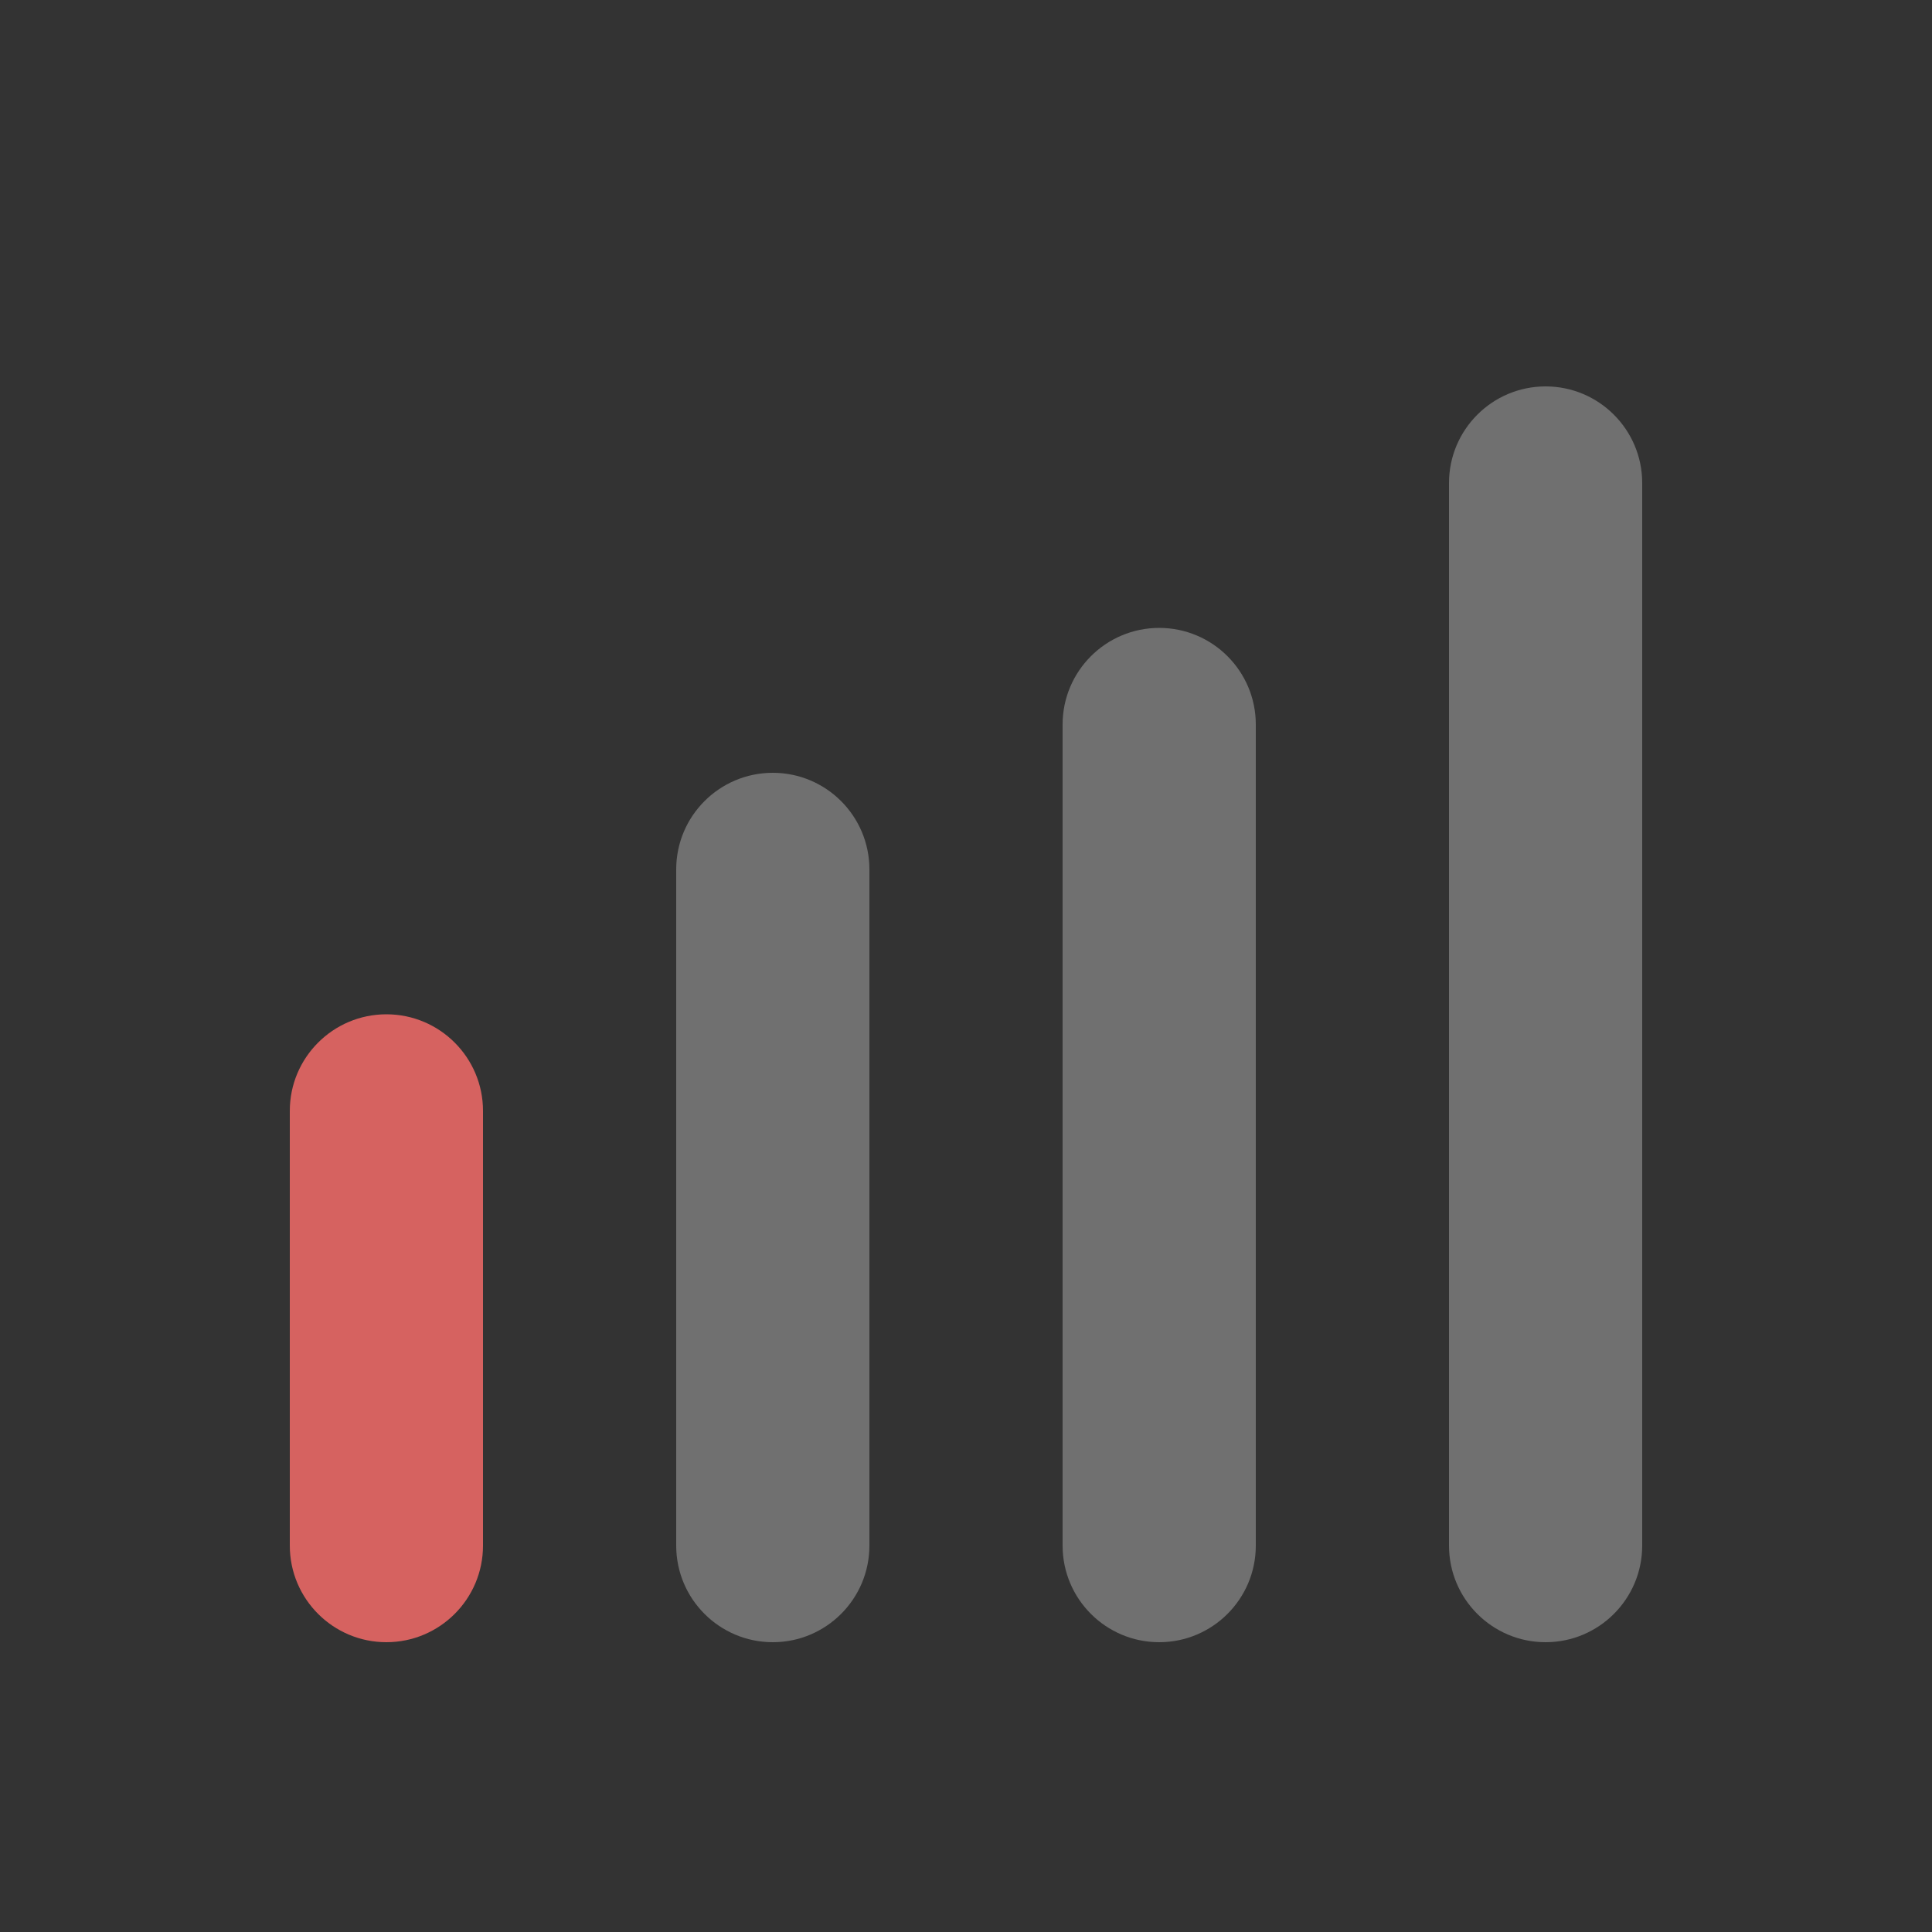 <svg width="20" height="20" viewBox="0 0 20 20" fill="none" xmlns="http://www.w3.org/2000/svg">
<rect x="0" y="0" width="20" height="20" fill="#333333" stroke="none"/>
<g clip-path="url(#clip0_2330_20803)">
<path fill-rule="evenodd" clip-rule="evenodd" d="M4 10.5C4.552 10.5 5 10.948 5 11.5V16C5 16.552 4.552 17 4 17C3.448 17 3 16.552 3 16V11.5C3 10.948 3.448 10.5 4 10.5Z" fill="#D66260"/>
<path fill-rule="evenodd" clip-rule="evenodd" d="M8 8C8.552 8 9 8.448 9 9V16C9 16.552 8.552 17 8 17C7.448 17 7 16.552 7 16V9C7 8.448 7.448 8 8 8ZM12 6.5C12.552 6.5 13 6.948 13 7.5V16C13 16.552 12.552 17 12 17C11.448 17 11 16.552 11 16V7.5C11 6.948 11.448 6.5 12 6.5Z" fill="white" fill-opacity="0.3"/>
<path fill-rule="evenodd" clip-rule="evenodd" d="M16 4C16.552 4 17 4.448 17 5V16C17 16.552 16.552 17 16 17C15.448 17 15 16.552 15 16V5C15 4.448 15.448 4 16 4Z" fill="white" fill-opacity="0.3"/>
</g>
<defs>
<clipPath id="clip0_2330_20803">
<rect width="20" height="20" fill="white"/>
</clipPath>
</defs>
</svg>
